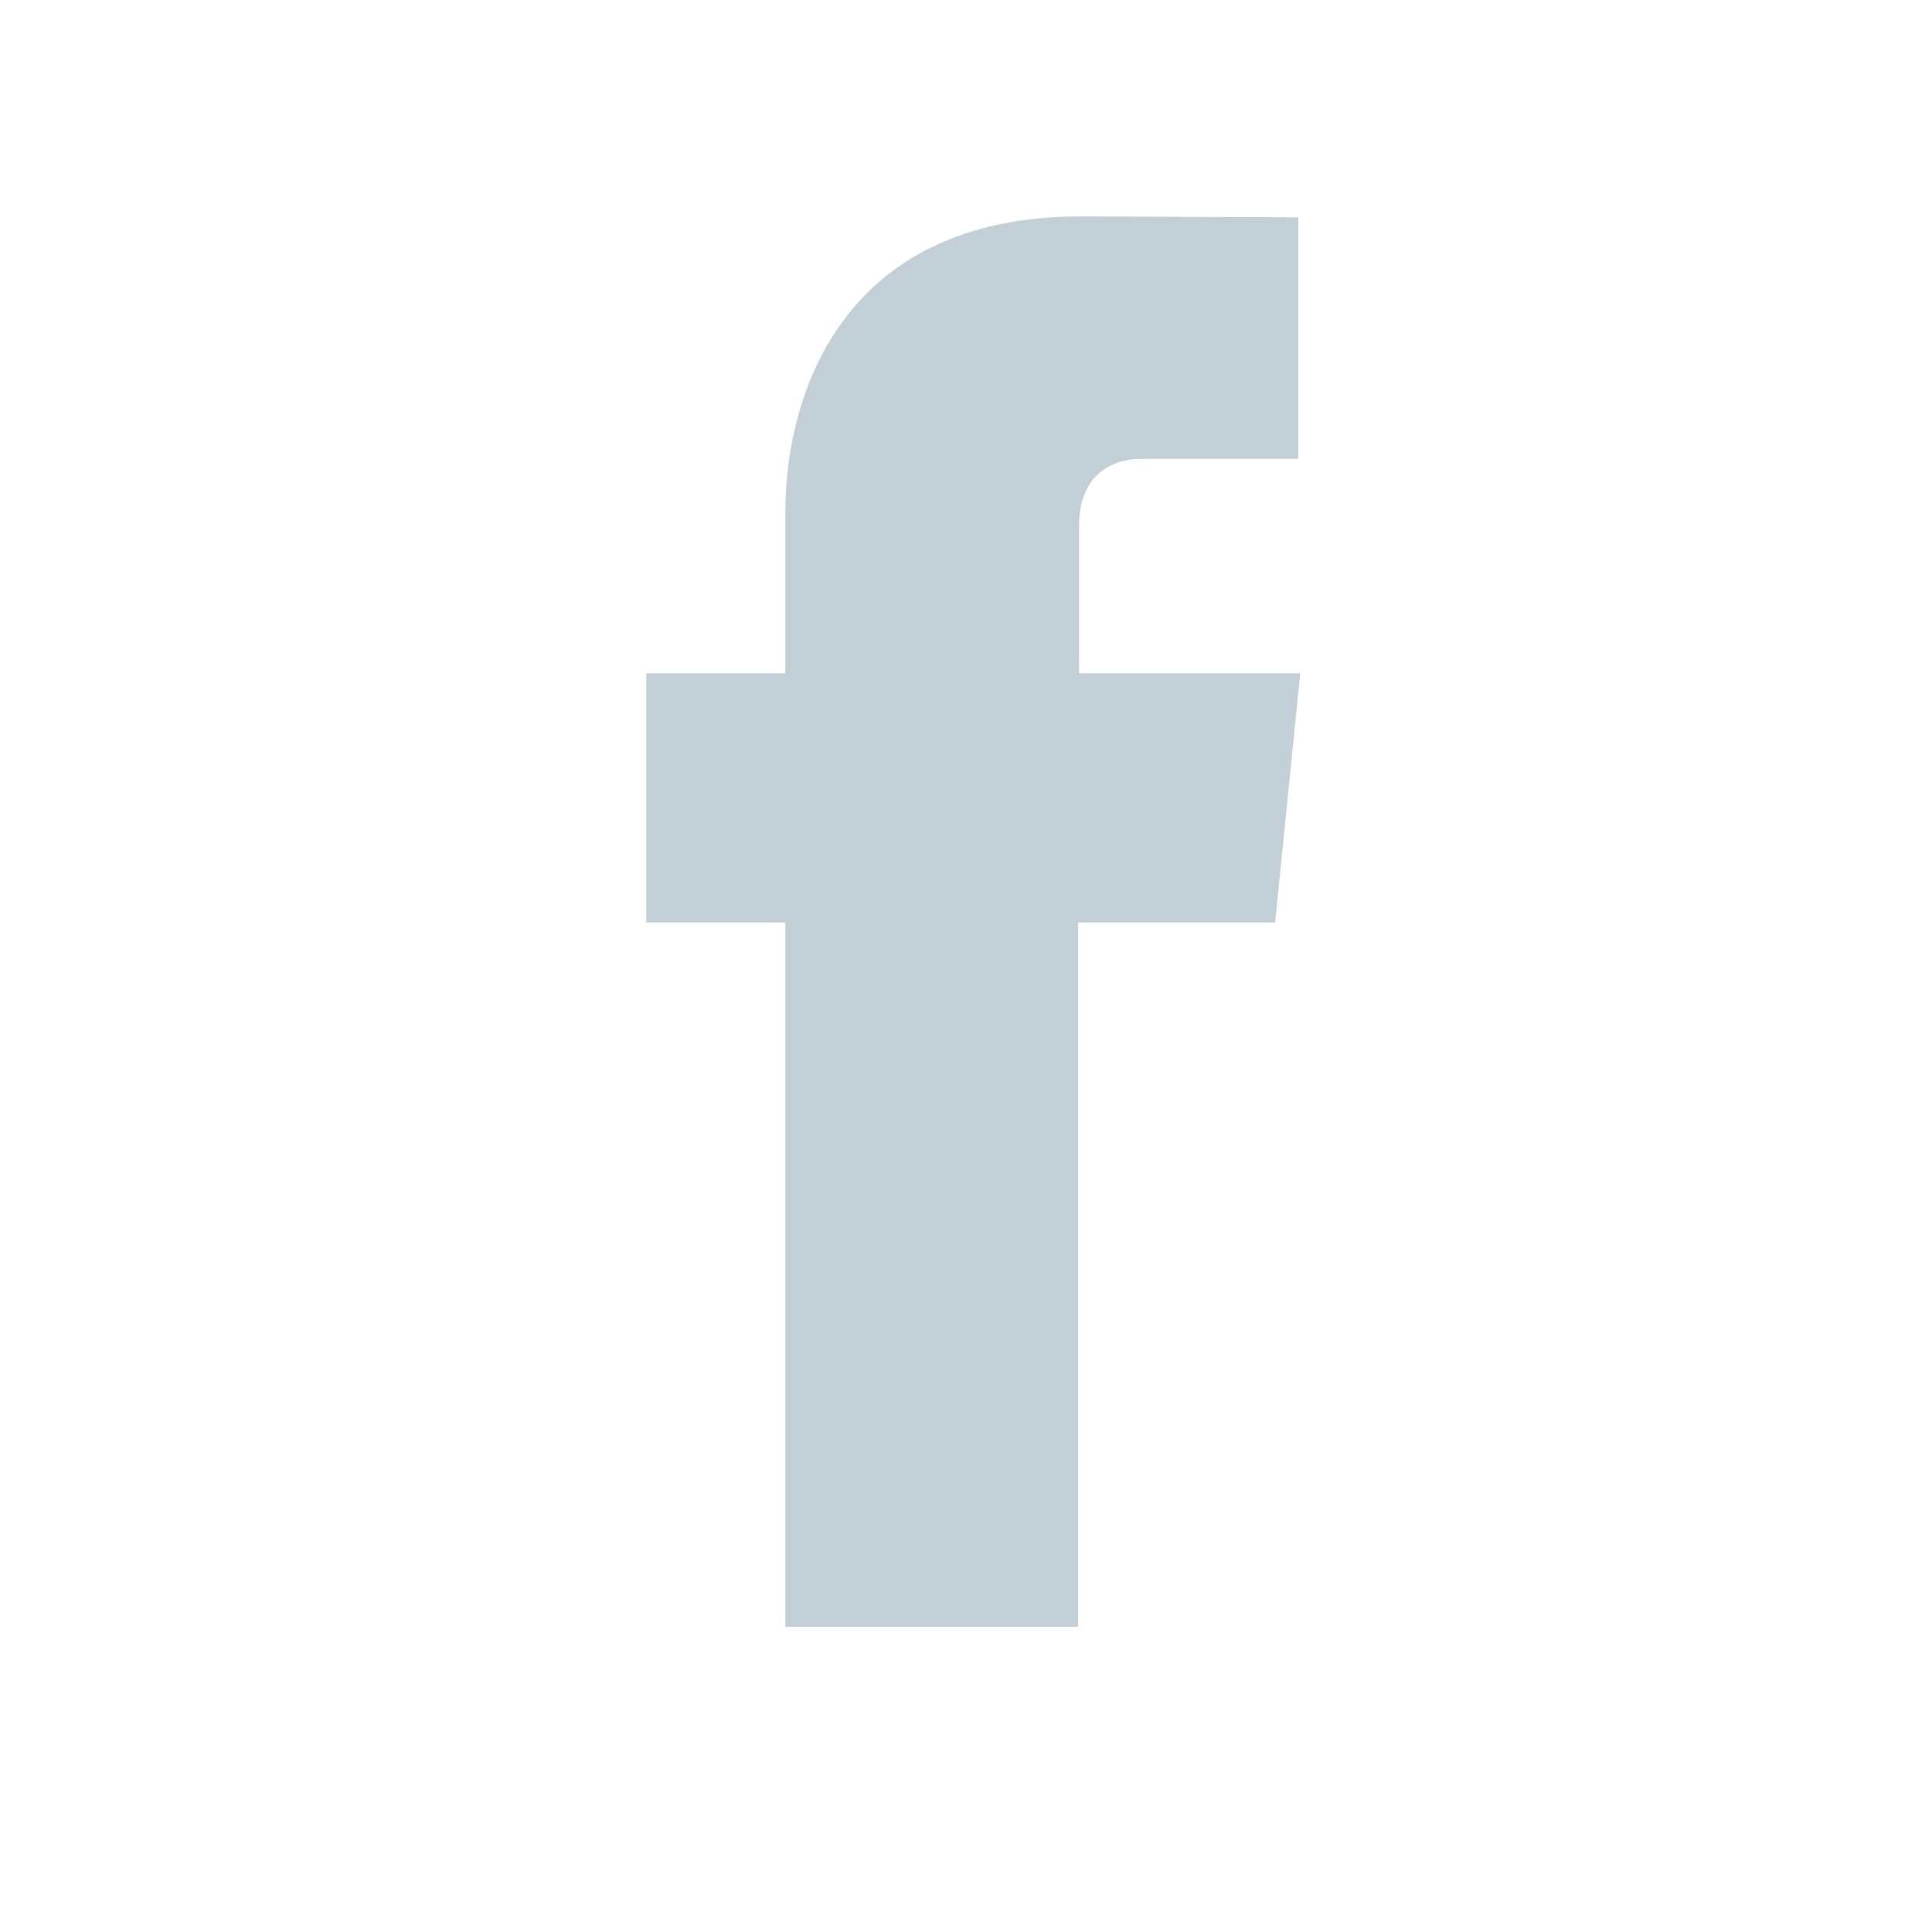 <?xml version="1.0" encoding="utf-8"?>
<!-- Generator: Adobe Illustrator 23.0.3, SVG Export Plug-In . SVG Version: 6.00 Build 0)  -->
<svg version="1.1" id="Layer_1" xmlns="http://www.w3.org/2000/svg" xmlns:xlink="http://www.w3.org/1999/xlink" x="0px" y="0px"
	 viewBox="0 0 20 20" style="enable-background:new 0 0 20 20;" xml:space="preserve">
<style type="text/css">
	.st0{fill:#C2CFD7;}
</style>
<g id="Facebook">
	<g>
		<path class="st0" d="M11.17,6.96V5.45c0-0.57,0.38-0.7,0.64-0.7c0.26,0,1.63,0,1.63,0v-2.5l-2.25-0.01
			c-2.49,0-3.06,1.87-3.06,3.06v1.67H6.69v2.58h1.44c0,3.31,0,7.29,0,7.29h3.03c0,0,0-4.02,0-7.29h2.04l0.26-2.58H11.17z"/>
	</g>
</g>
</svg>
